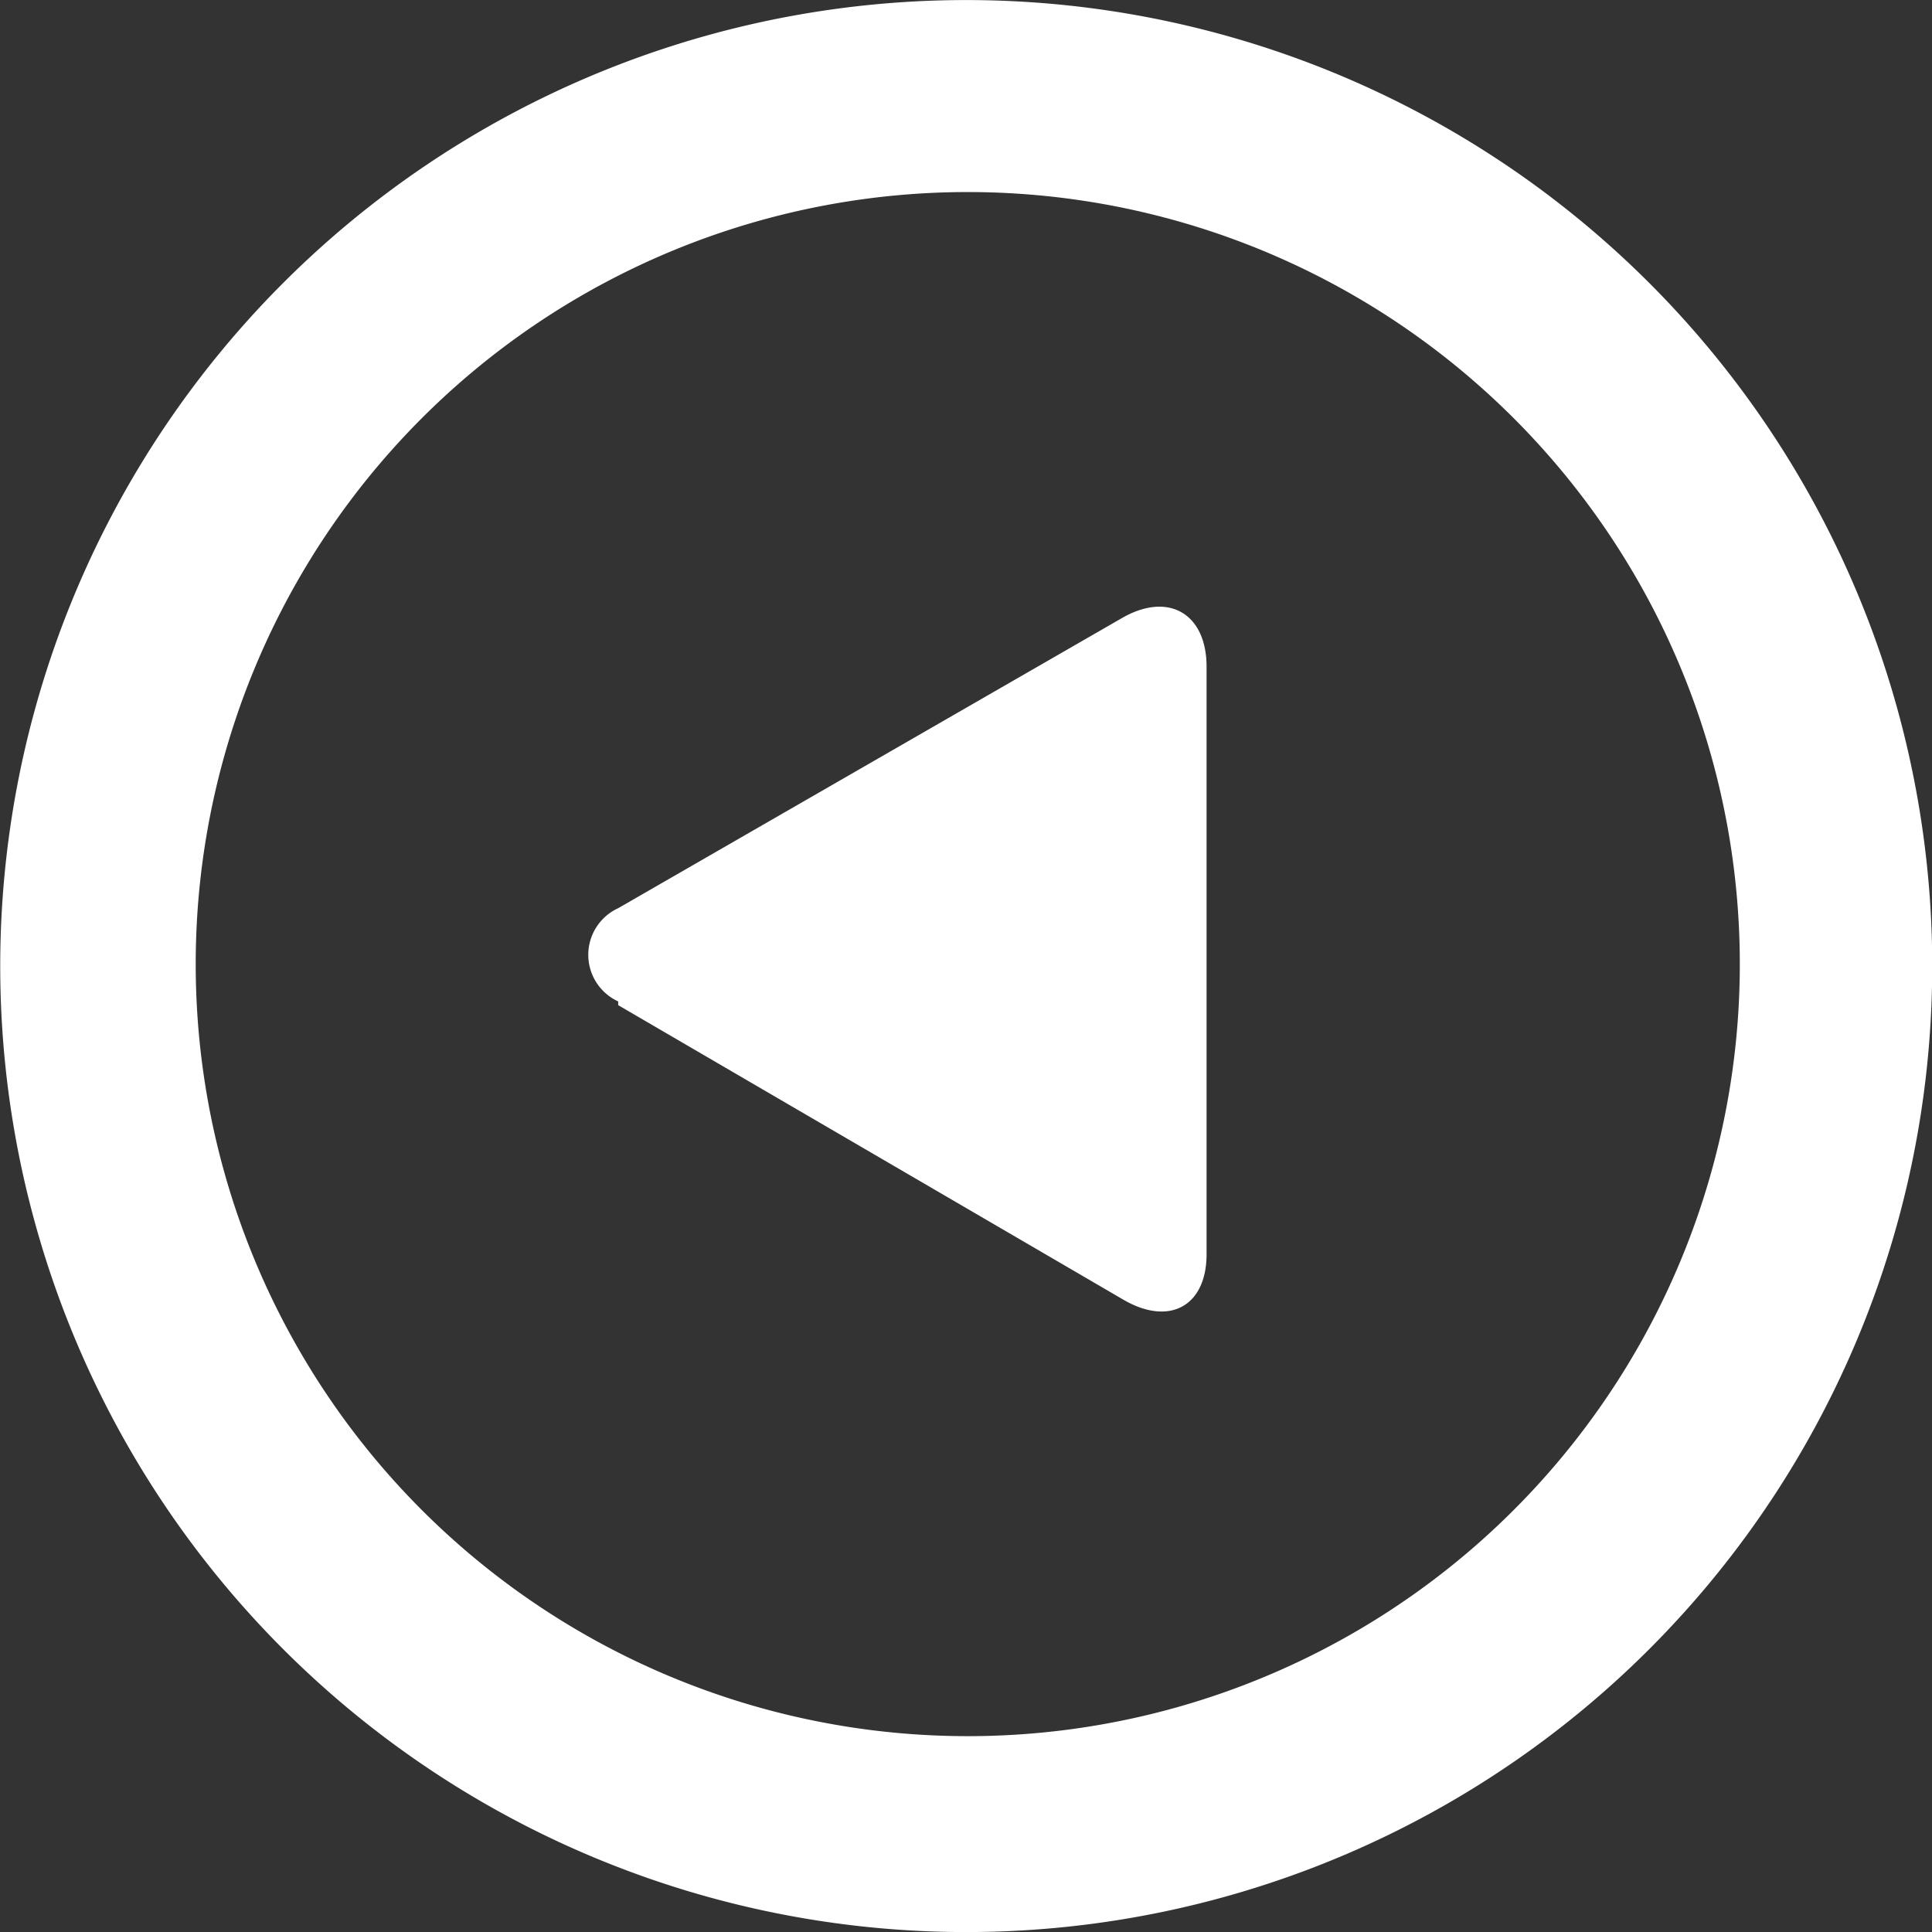 <svg xmlns="http://www.w3.org/2000/svg" viewBox="0 0 20.72 20.72"><rect x="0" y="0" width="20.72" height="20.72" fill="#333333" stroke="none"/><defs><style>.cls-1{fill:#fff;}</style></defs><title>Asset 15</title><g id="Layer_2" data-name="Layer 2"><g id="Layer_1-2" data-name="Layer 1"><path class="cls-1" d="M1.39,15.54A10.36,10.36,0,1,0,5.18,1.39,10.36,10.36,0,0,0,1.39,15.54ZM6.22,3.18a8.28,8.28,0,1,1-3,11.32,8.28,8.28,0,0,1,3-11.32Zm.41,7.6,5.42,3.16c.5.29.9.06.89-.51l0-6.28c0-.57-.41-.81-.91-.52L6.63,9.74a.55.55,0,0,0,0,1Z"/></g></g></svg>